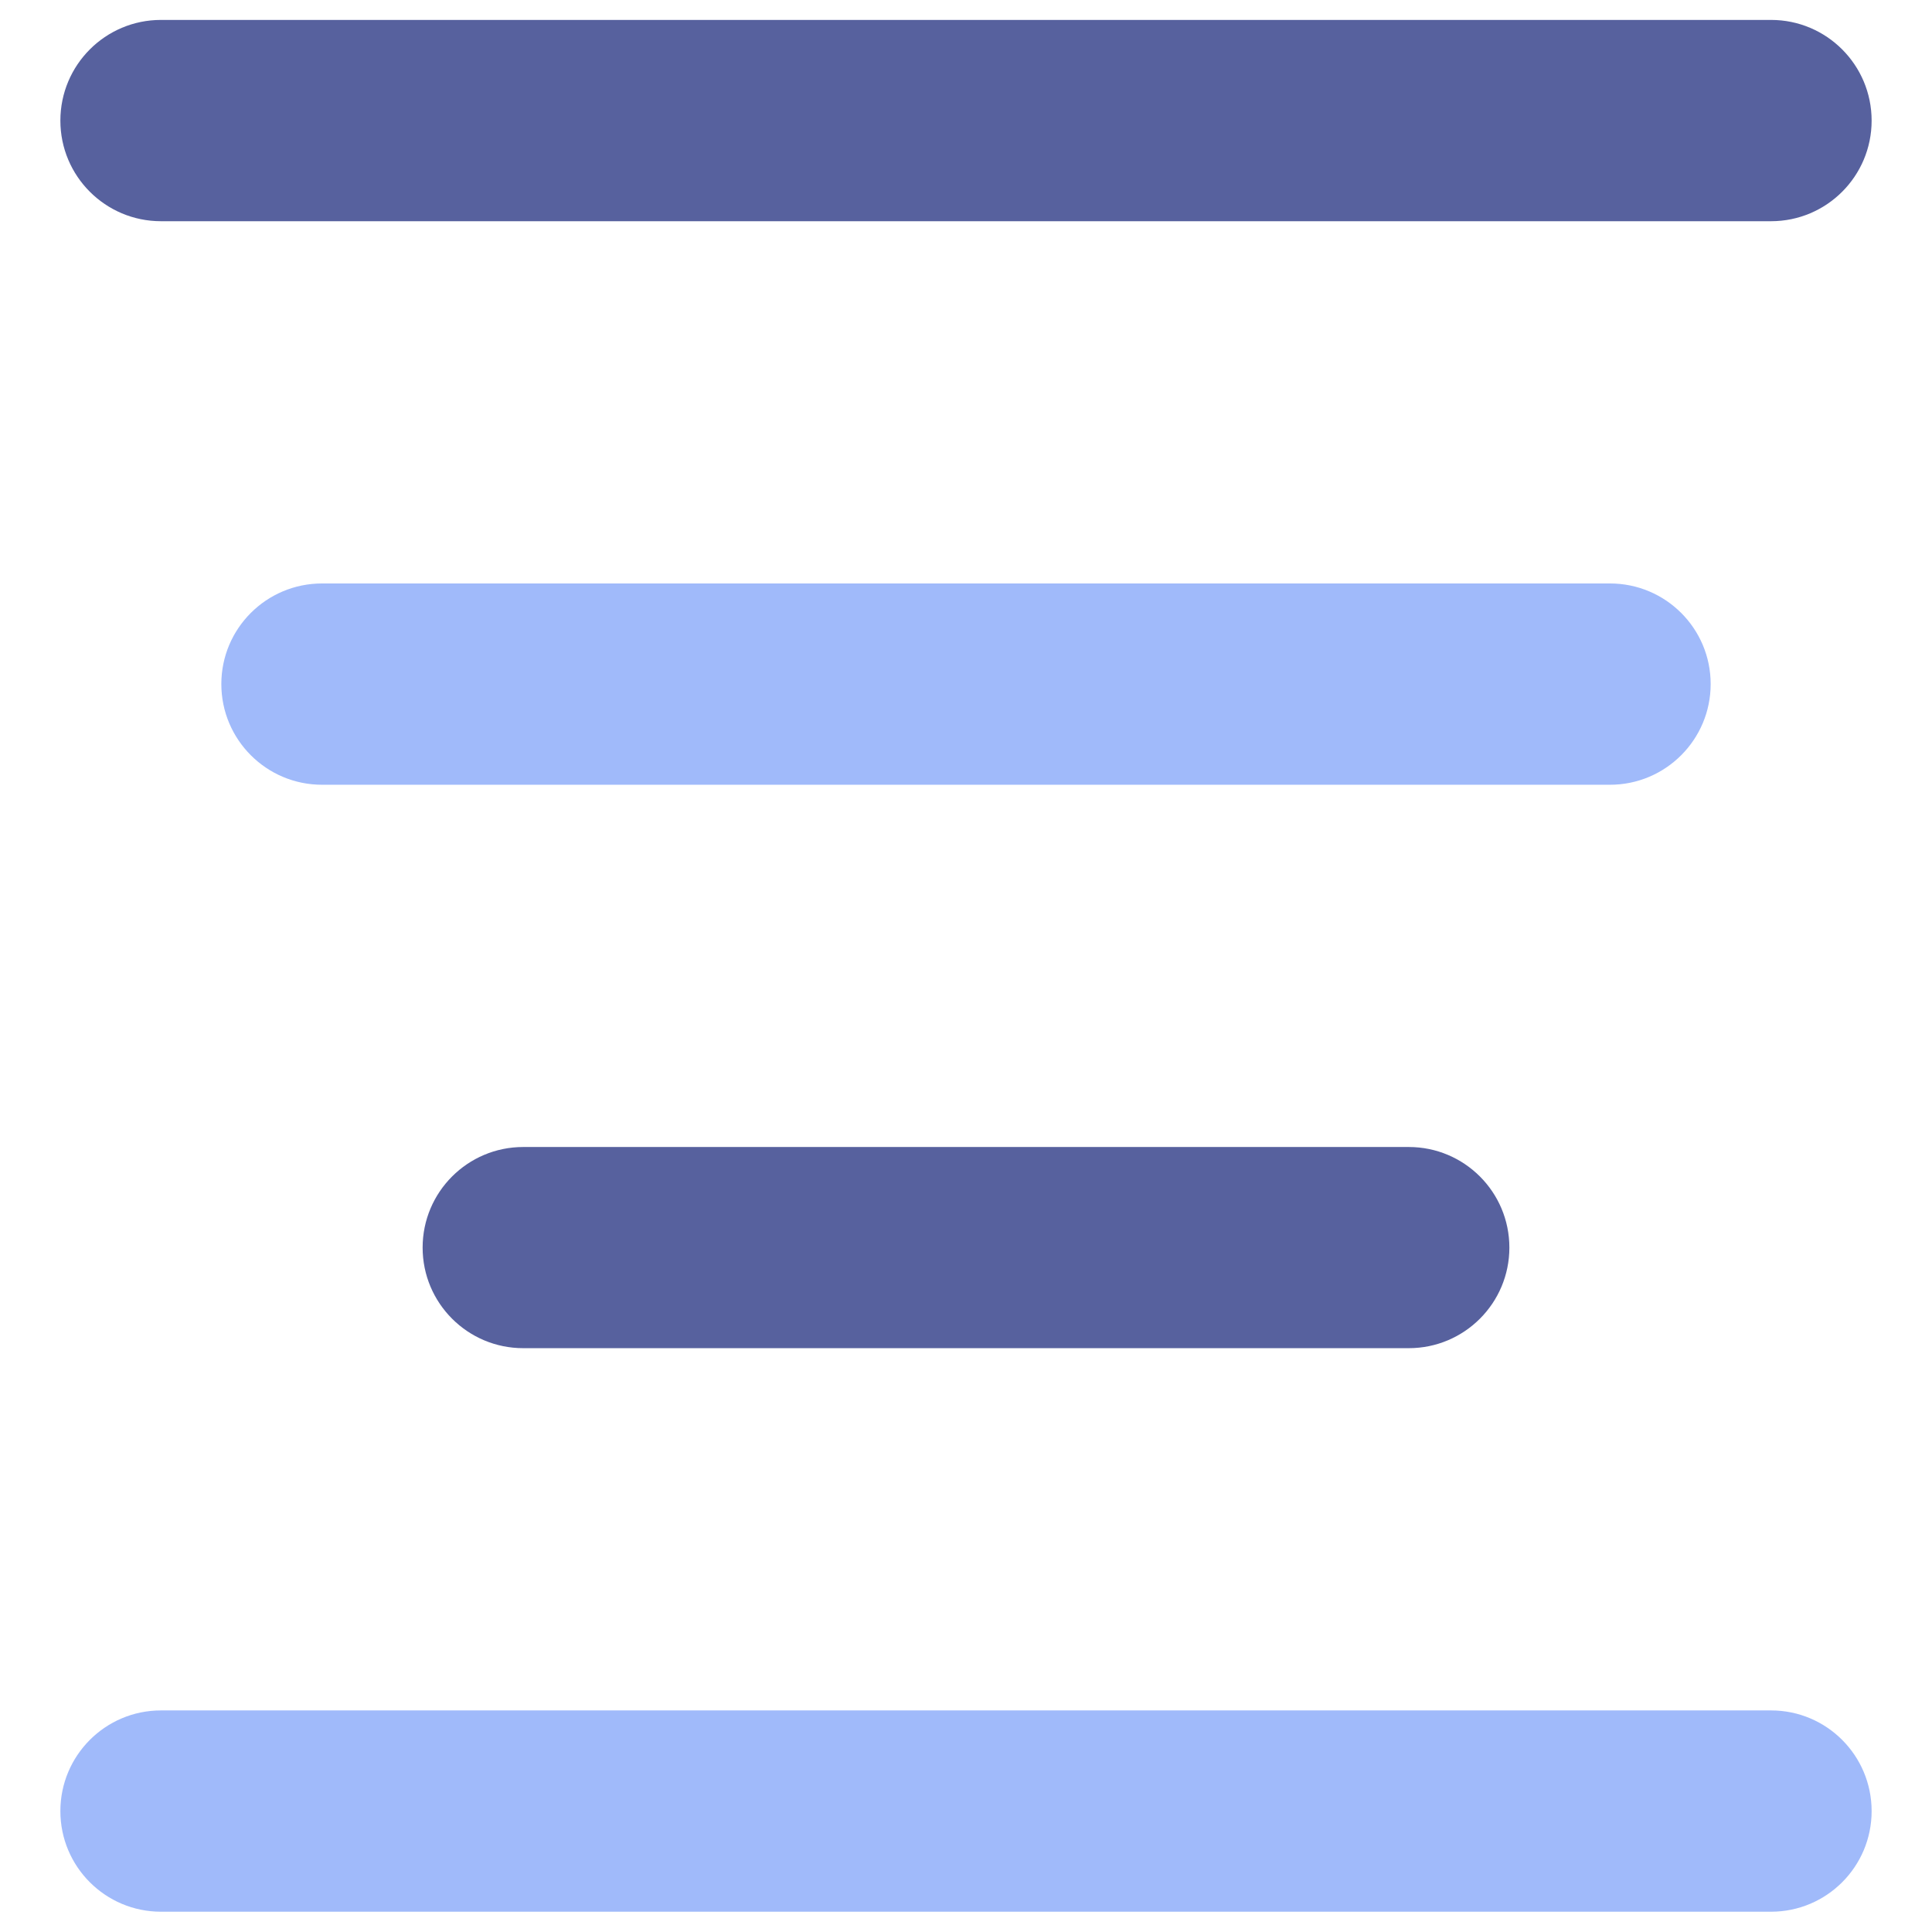 <svg width="16" height="16" viewBox="0 0 16 16" fill="none" xmlns="http://www.w3.org/2000/svg">
<path d="M14.667 15.832H1.333C0.873 15.832 0.5 15.459 0.5 14.999C0.5 14.538 0.873 14.165 1.333 14.165H14.667C15.127 14.165 15.5 14.538 15.5 14.999C15.5 15.459 15.127 15.832 14.667 15.832Z" fill="#A0BAFA"/>
<path d="M14.667 1.832H1.333C0.873 1.832 0.5 1.459 0.5 0.999C0.5 0.538 0.873 0.165 1.333 0.165H14.667C15.127 0.165 15.5 0.538 15.5 0.999C15.5 1.459 15.127 1.832 14.667 1.832Z" fill="#57619E"/>
<path d="M13.333 6.499H2.667C2.206 6.499 1.833 6.125 1.833 5.665C1.833 5.205 2.206 4.832 2.667 4.832H13.333C13.794 4.832 14.167 5.205 14.167 5.665C14.167 6.125 13.794 6.499 13.333 6.499Z" fill="#A0BAFA"/>
<path d="M11.667 11.165H4.333C3.873 11.165 3.5 10.792 3.5 10.332C3.5 9.872 3.873 9.499 4.333 9.499H11.667C12.127 9.499 12.5 9.872 12.5 10.332C12.5 10.792 12.127 11.165 11.667 11.165Z" fill="#57619E"/>
</svg>
